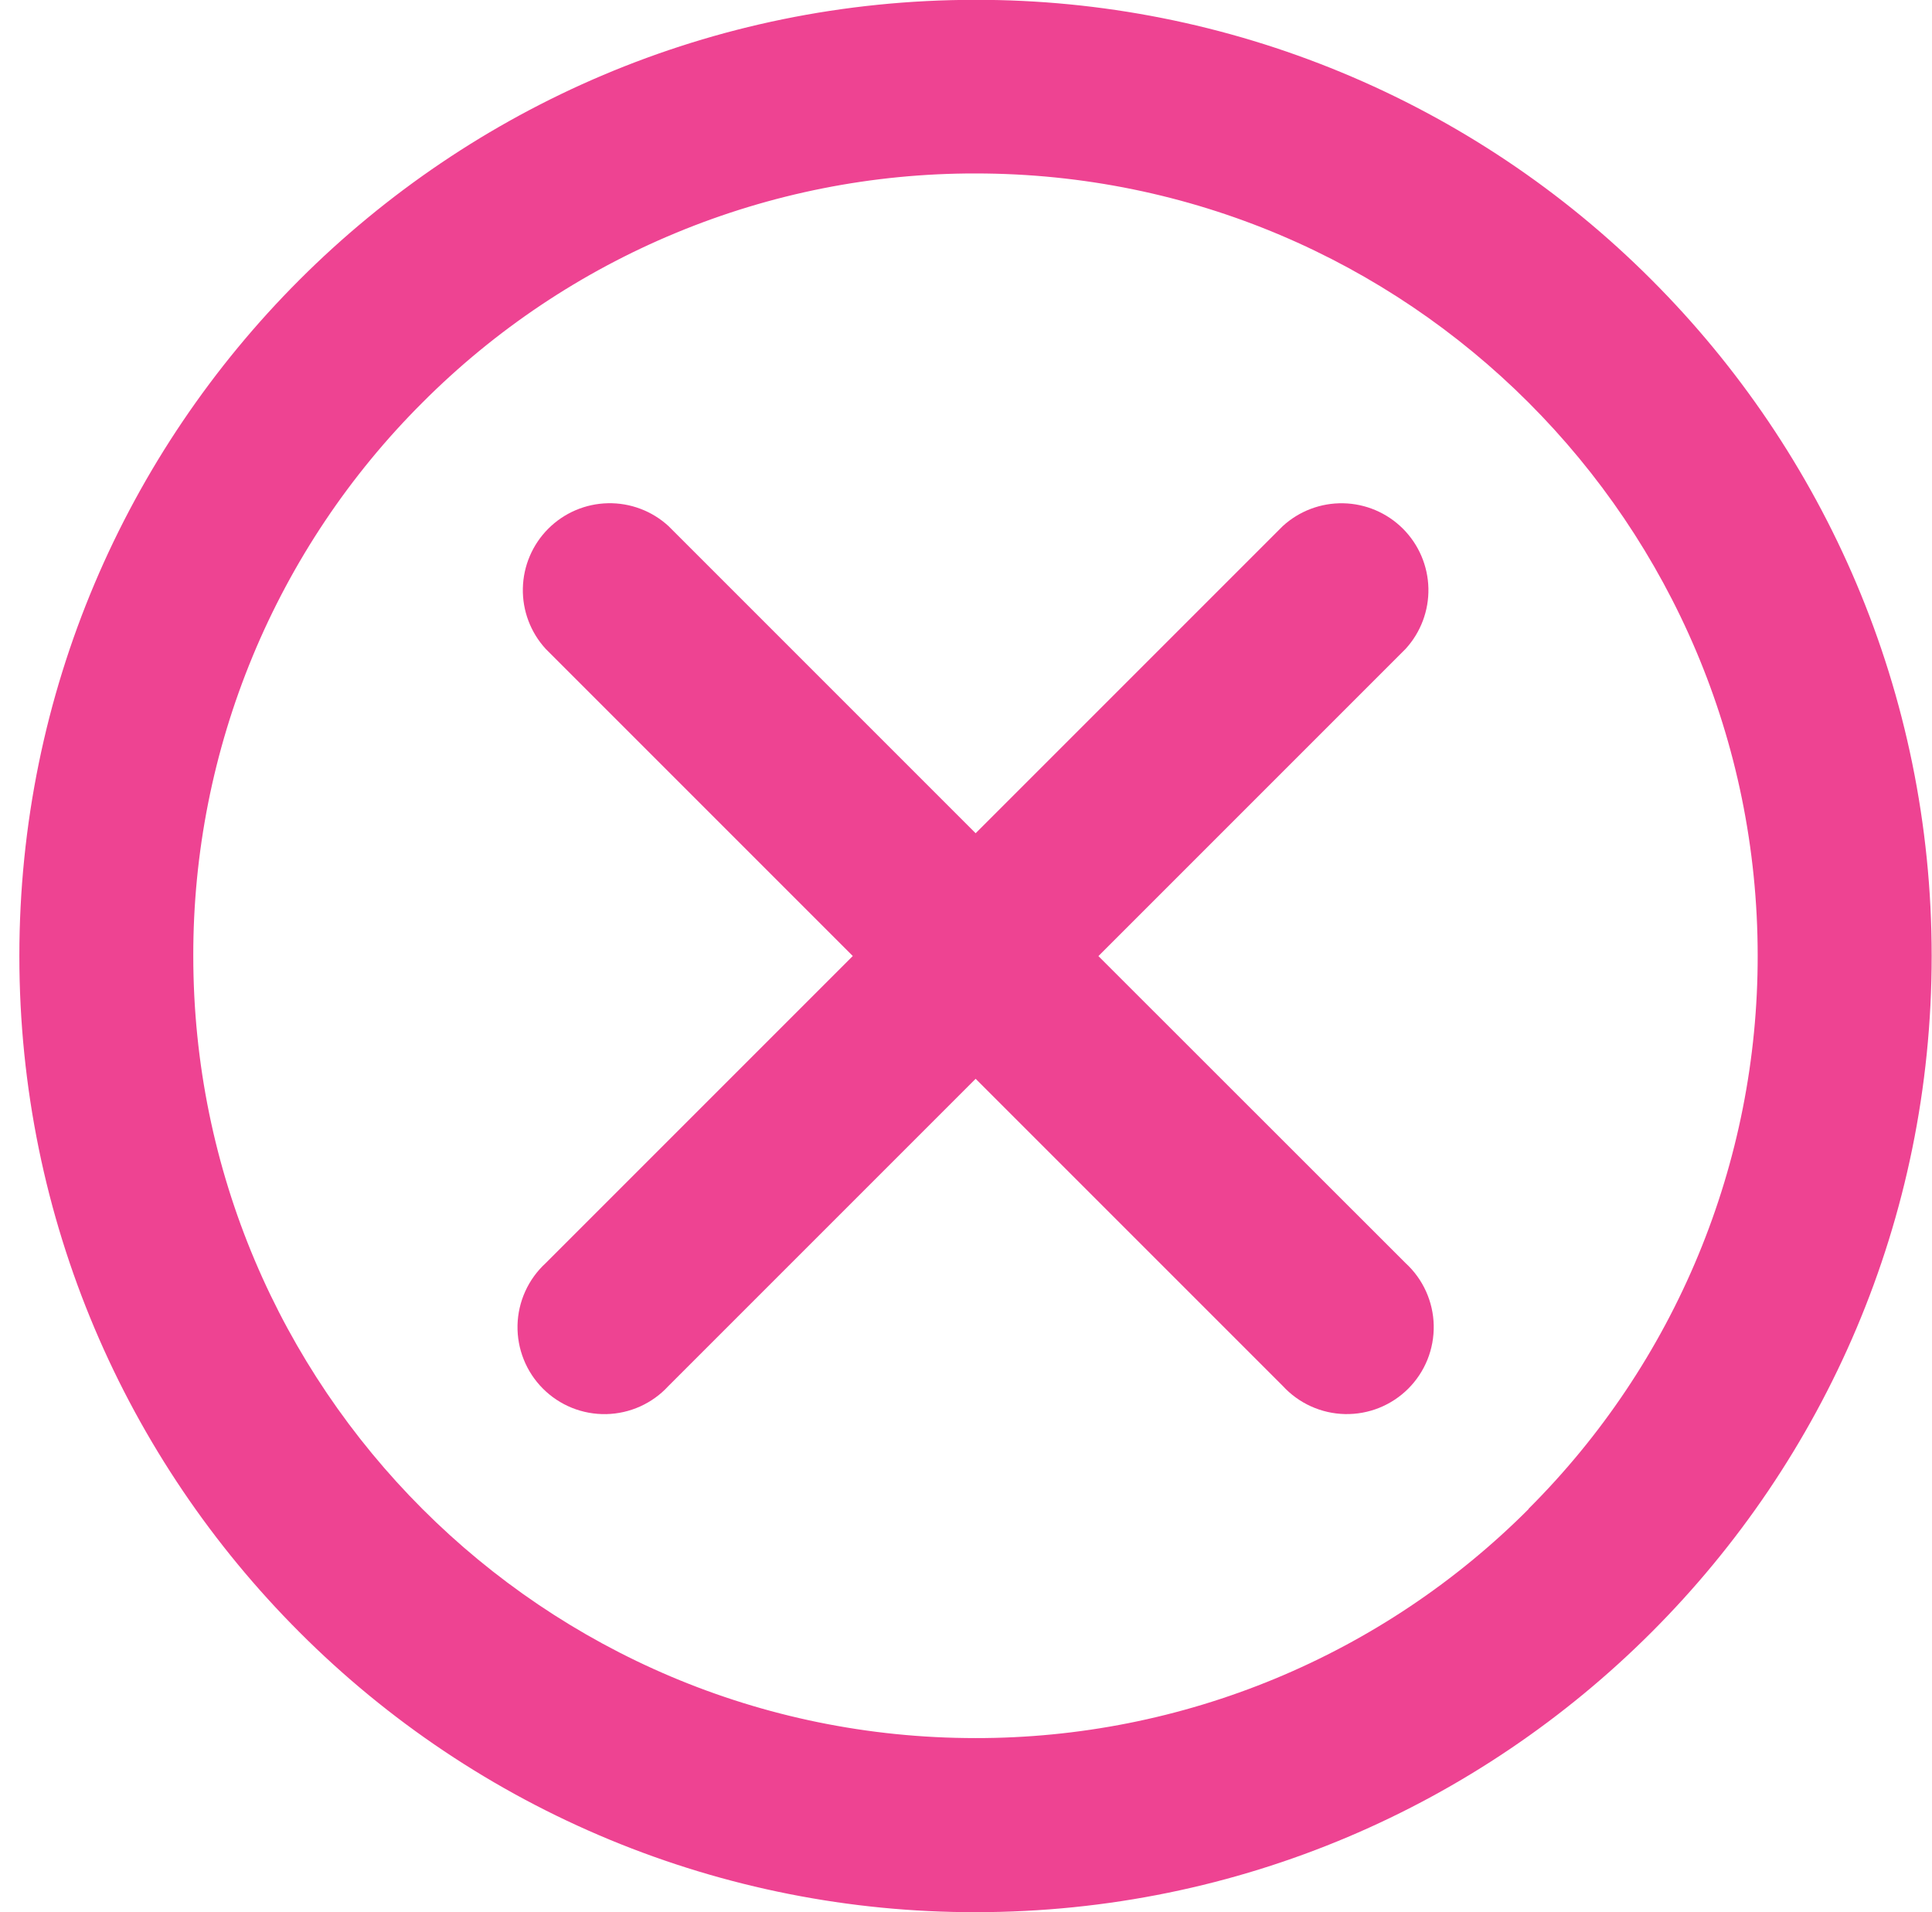 <svg width="97" height="96" viewBox="0 0 97 96" fill="none" xmlns="http://www.w3.org/2000/svg">
    <path d="M82.92 14.048C78.466 9.585 73.175 6.046 67.35 3.634C61.525 1.221 55.281 -0.016 48.976 -0.008C22.464 -0.008 0.972 21.484 0.972 47.996C0.972 61.252 6.348 73.256 15.036 81.944C19.489 86.407 24.78 89.946 30.605 92.359C36.431 94.771 42.675 96.008 48.98 96C75.492 96 96.984 74.508 96.984 47.996C96.984 34.74 91.608 22.736 82.92 14.048ZM76.752 75.756C73.109 79.408 68.78 82.305 64.014 84.279C59.248 86.254 54.138 87.266 48.98 87.26C27.288 87.26 9.704 69.676 9.704 47.984C9.697 42.825 10.71 37.716 12.684 32.95C14.659 28.184 17.555 23.855 21.208 20.212C24.85 16.559 29.178 13.663 33.944 11.689C38.709 9.714 43.818 8.701 48.976 8.708C70.664 8.708 88.248 26.292 88.248 47.98C88.254 53.138 87.242 58.247 85.267 63.012C83.293 67.778 80.396 72.106 76.744 75.748L76.752 75.756Z" fill="#EE4392"/>
    <path d="M55.148 48L70.568 32.58C71.329 31.751 71.74 30.66 71.716 29.535C71.691 28.41 71.233 27.338 70.437 26.543C69.641 25.748 68.569 25.29 67.444 25.267C66.319 25.243 65.229 25.655 64.4 26.416L64.404 26.412L48.984 41.832L33.564 26.412C32.735 25.651 31.644 25.24 30.519 25.265C29.395 25.289 28.323 25.747 27.527 26.543C26.732 27.339 26.275 28.411 26.251 29.536C26.227 30.661 26.639 31.751 27.4 32.58L27.396 32.576L42.816 47.996L27.396 63.416C26.962 63.814 26.613 64.296 26.371 64.832C26.128 65.368 25.996 65.948 25.983 66.537C25.971 67.126 26.077 67.711 26.297 68.257C26.516 68.804 26.843 69.3 27.26 69.716C27.676 70.133 28.172 70.461 28.718 70.681C29.265 70.9 29.849 71.007 30.438 70.995C31.027 70.982 31.607 70.851 32.143 70.609C32.68 70.366 33.162 70.018 33.56 69.584L33.564 69.58L48.984 54.16L64.404 69.58C64.802 70.014 65.284 70.363 65.82 70.605C66.357 70.848 66.937 70.98 67.525 70.993C68.114 71.005 68.699 70.899 69.246 70.68C69.792 70.46 70.288 70.133 70.705 69.717C71.121 69.3 71.449 68.804 71.669 68.258C71.888 67.712 71.995 67.127 71.983 66.538C71.971 65.949 71.839 65.369 71.597 64.833C71.354 64.296 71.006 63.814 70.572 63.416L70.568 63.412L55.148 48Z" fill="#EE4392"/>
</svg>
